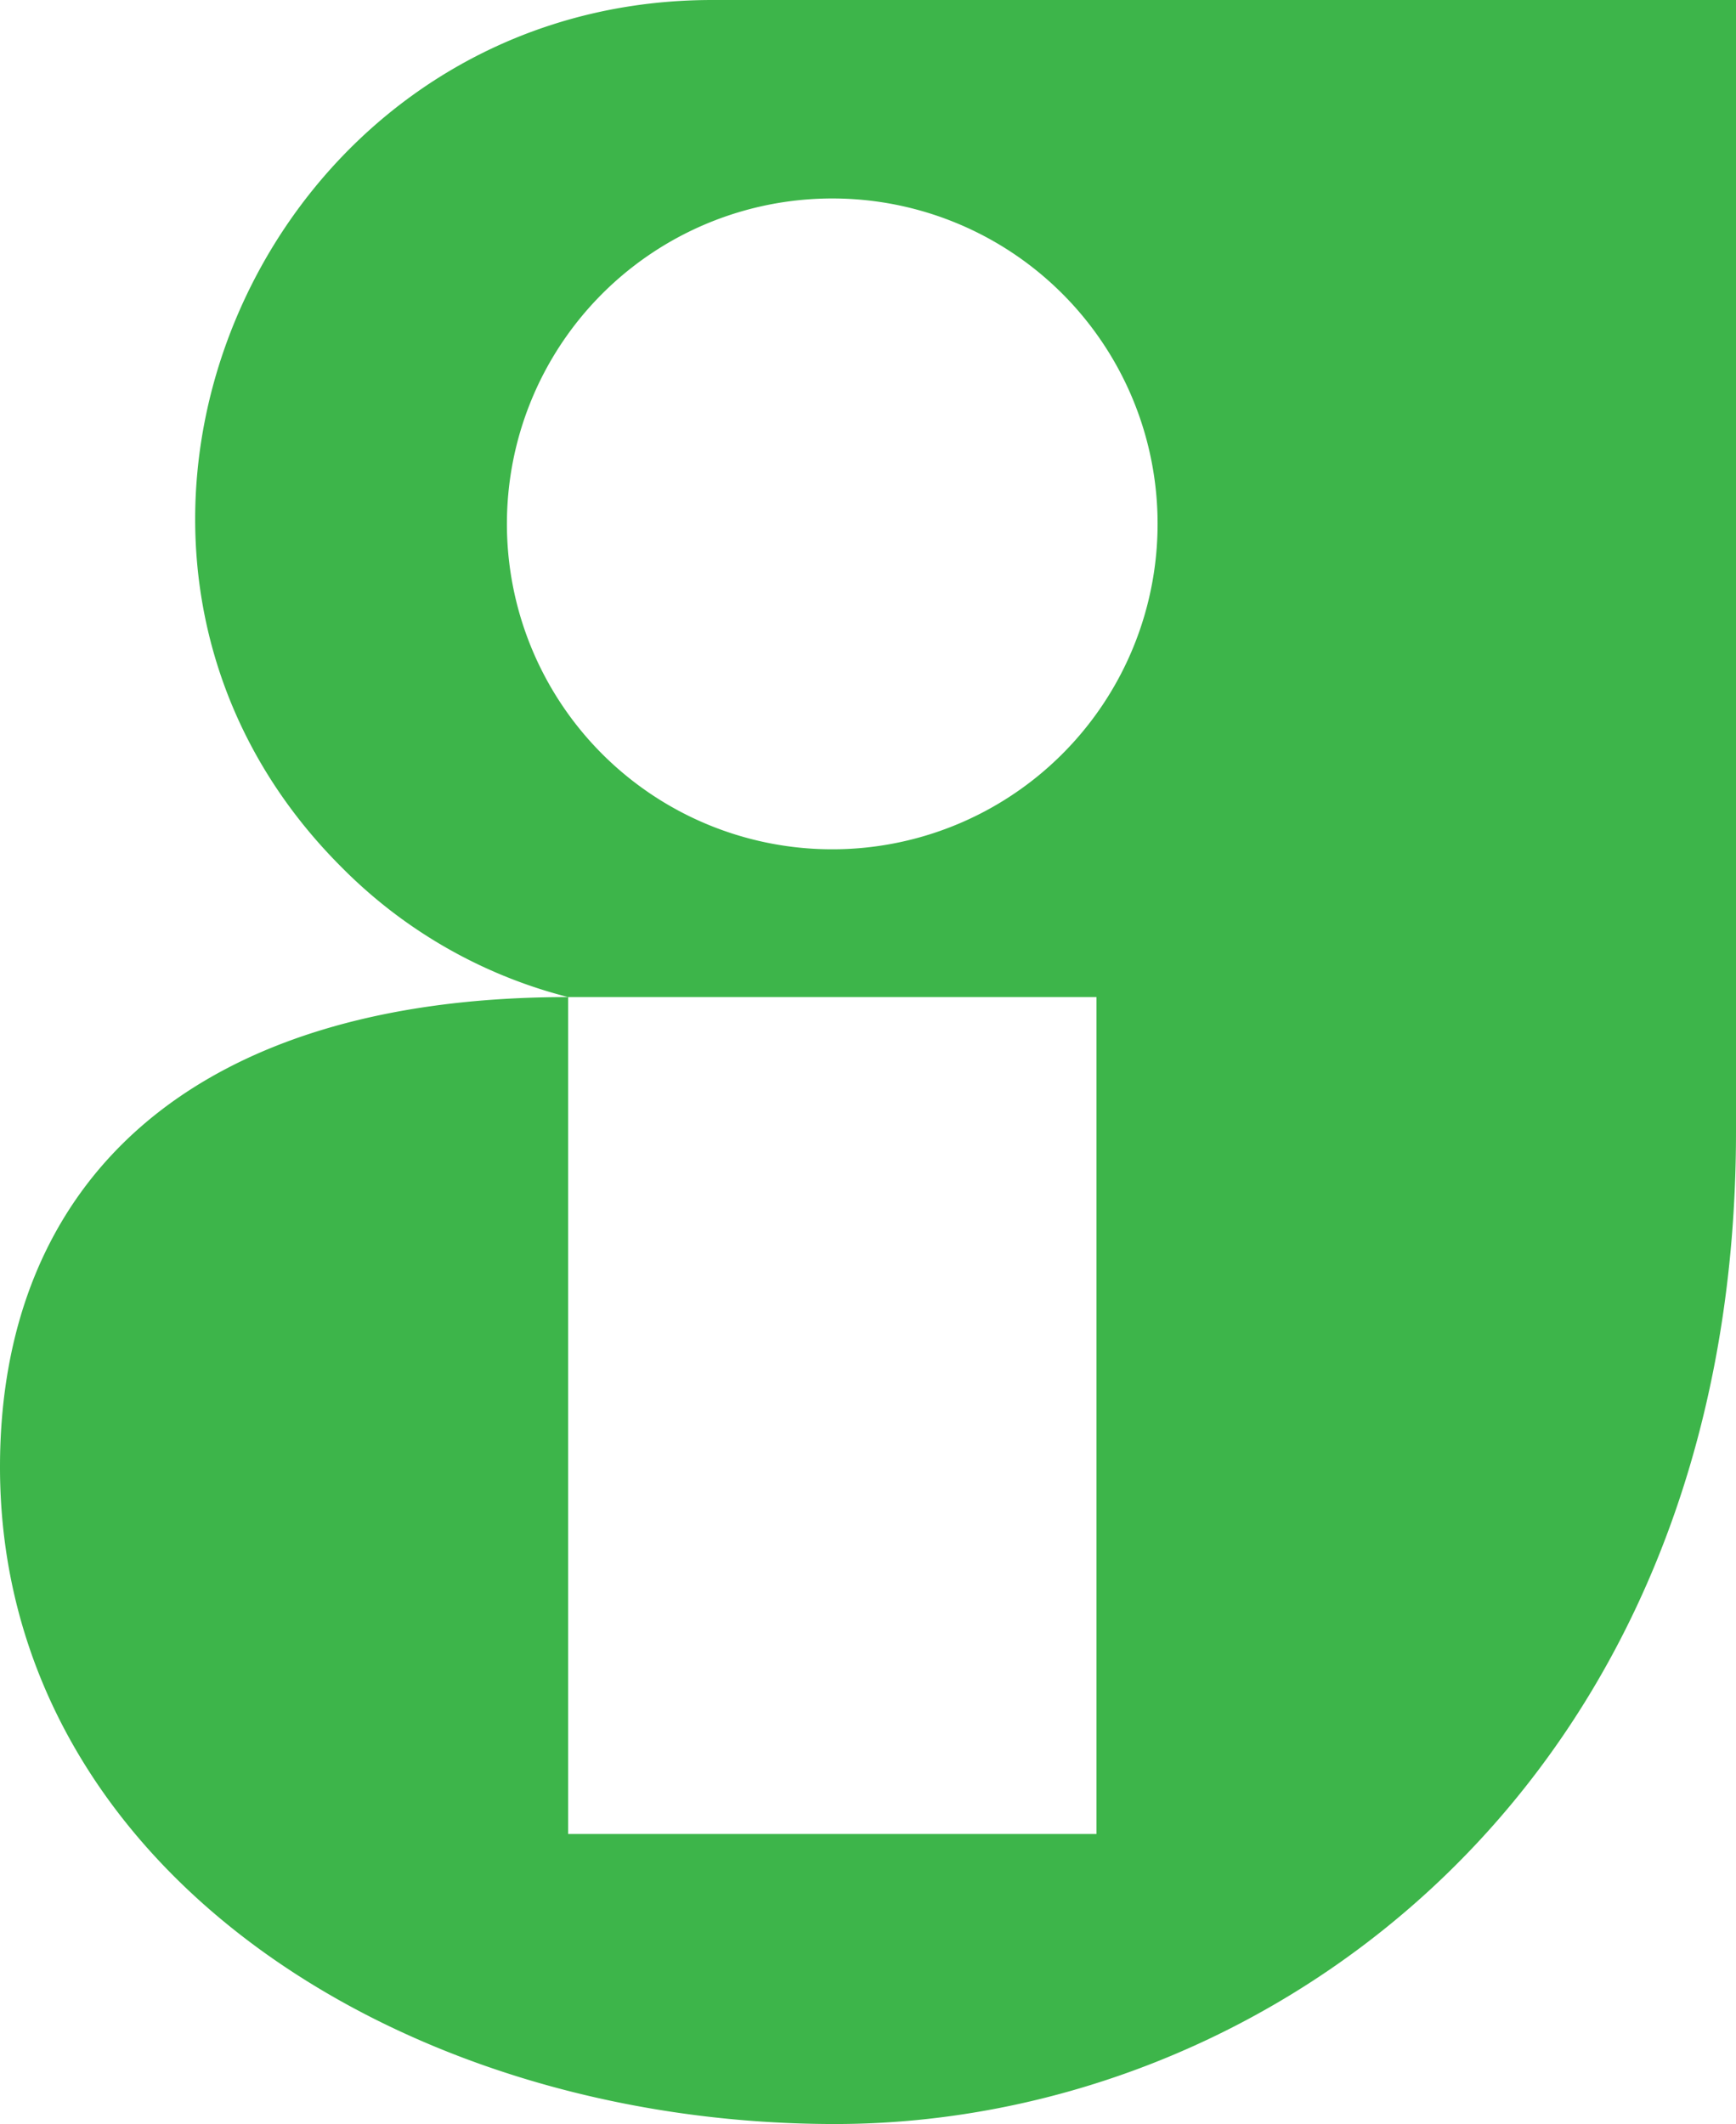<svg id="Layer_1" data-name="Layer 1" xmlns="http://www.w3.org/2000/svg" viewBox="0 0 113.39 138.7"><defs><style>.cls-1{fill:#3db54a;}</style></defs><title>GI-Logo</title><path class="cls-1" d="M36.56,72.4a31.88,31.88,0,0,0,14.72,8.4H85.79v54.65H51.28V80.8c-24.8,0-37.11,12.22-37.11,30.69,0,26,26,42.9,54.54,42.9s58.85-22.39,58.85-64.8V15.69H60.69C31.16,15.69,15.6,51.6,36.56,72.4ZM89.78,49.89A21.25,21.25,0,1,1,68.54,28.65,21.24,21.24,0,0,1,89.78,49.89Z" transform="translate(-14.17 -15.69)"/></svg>